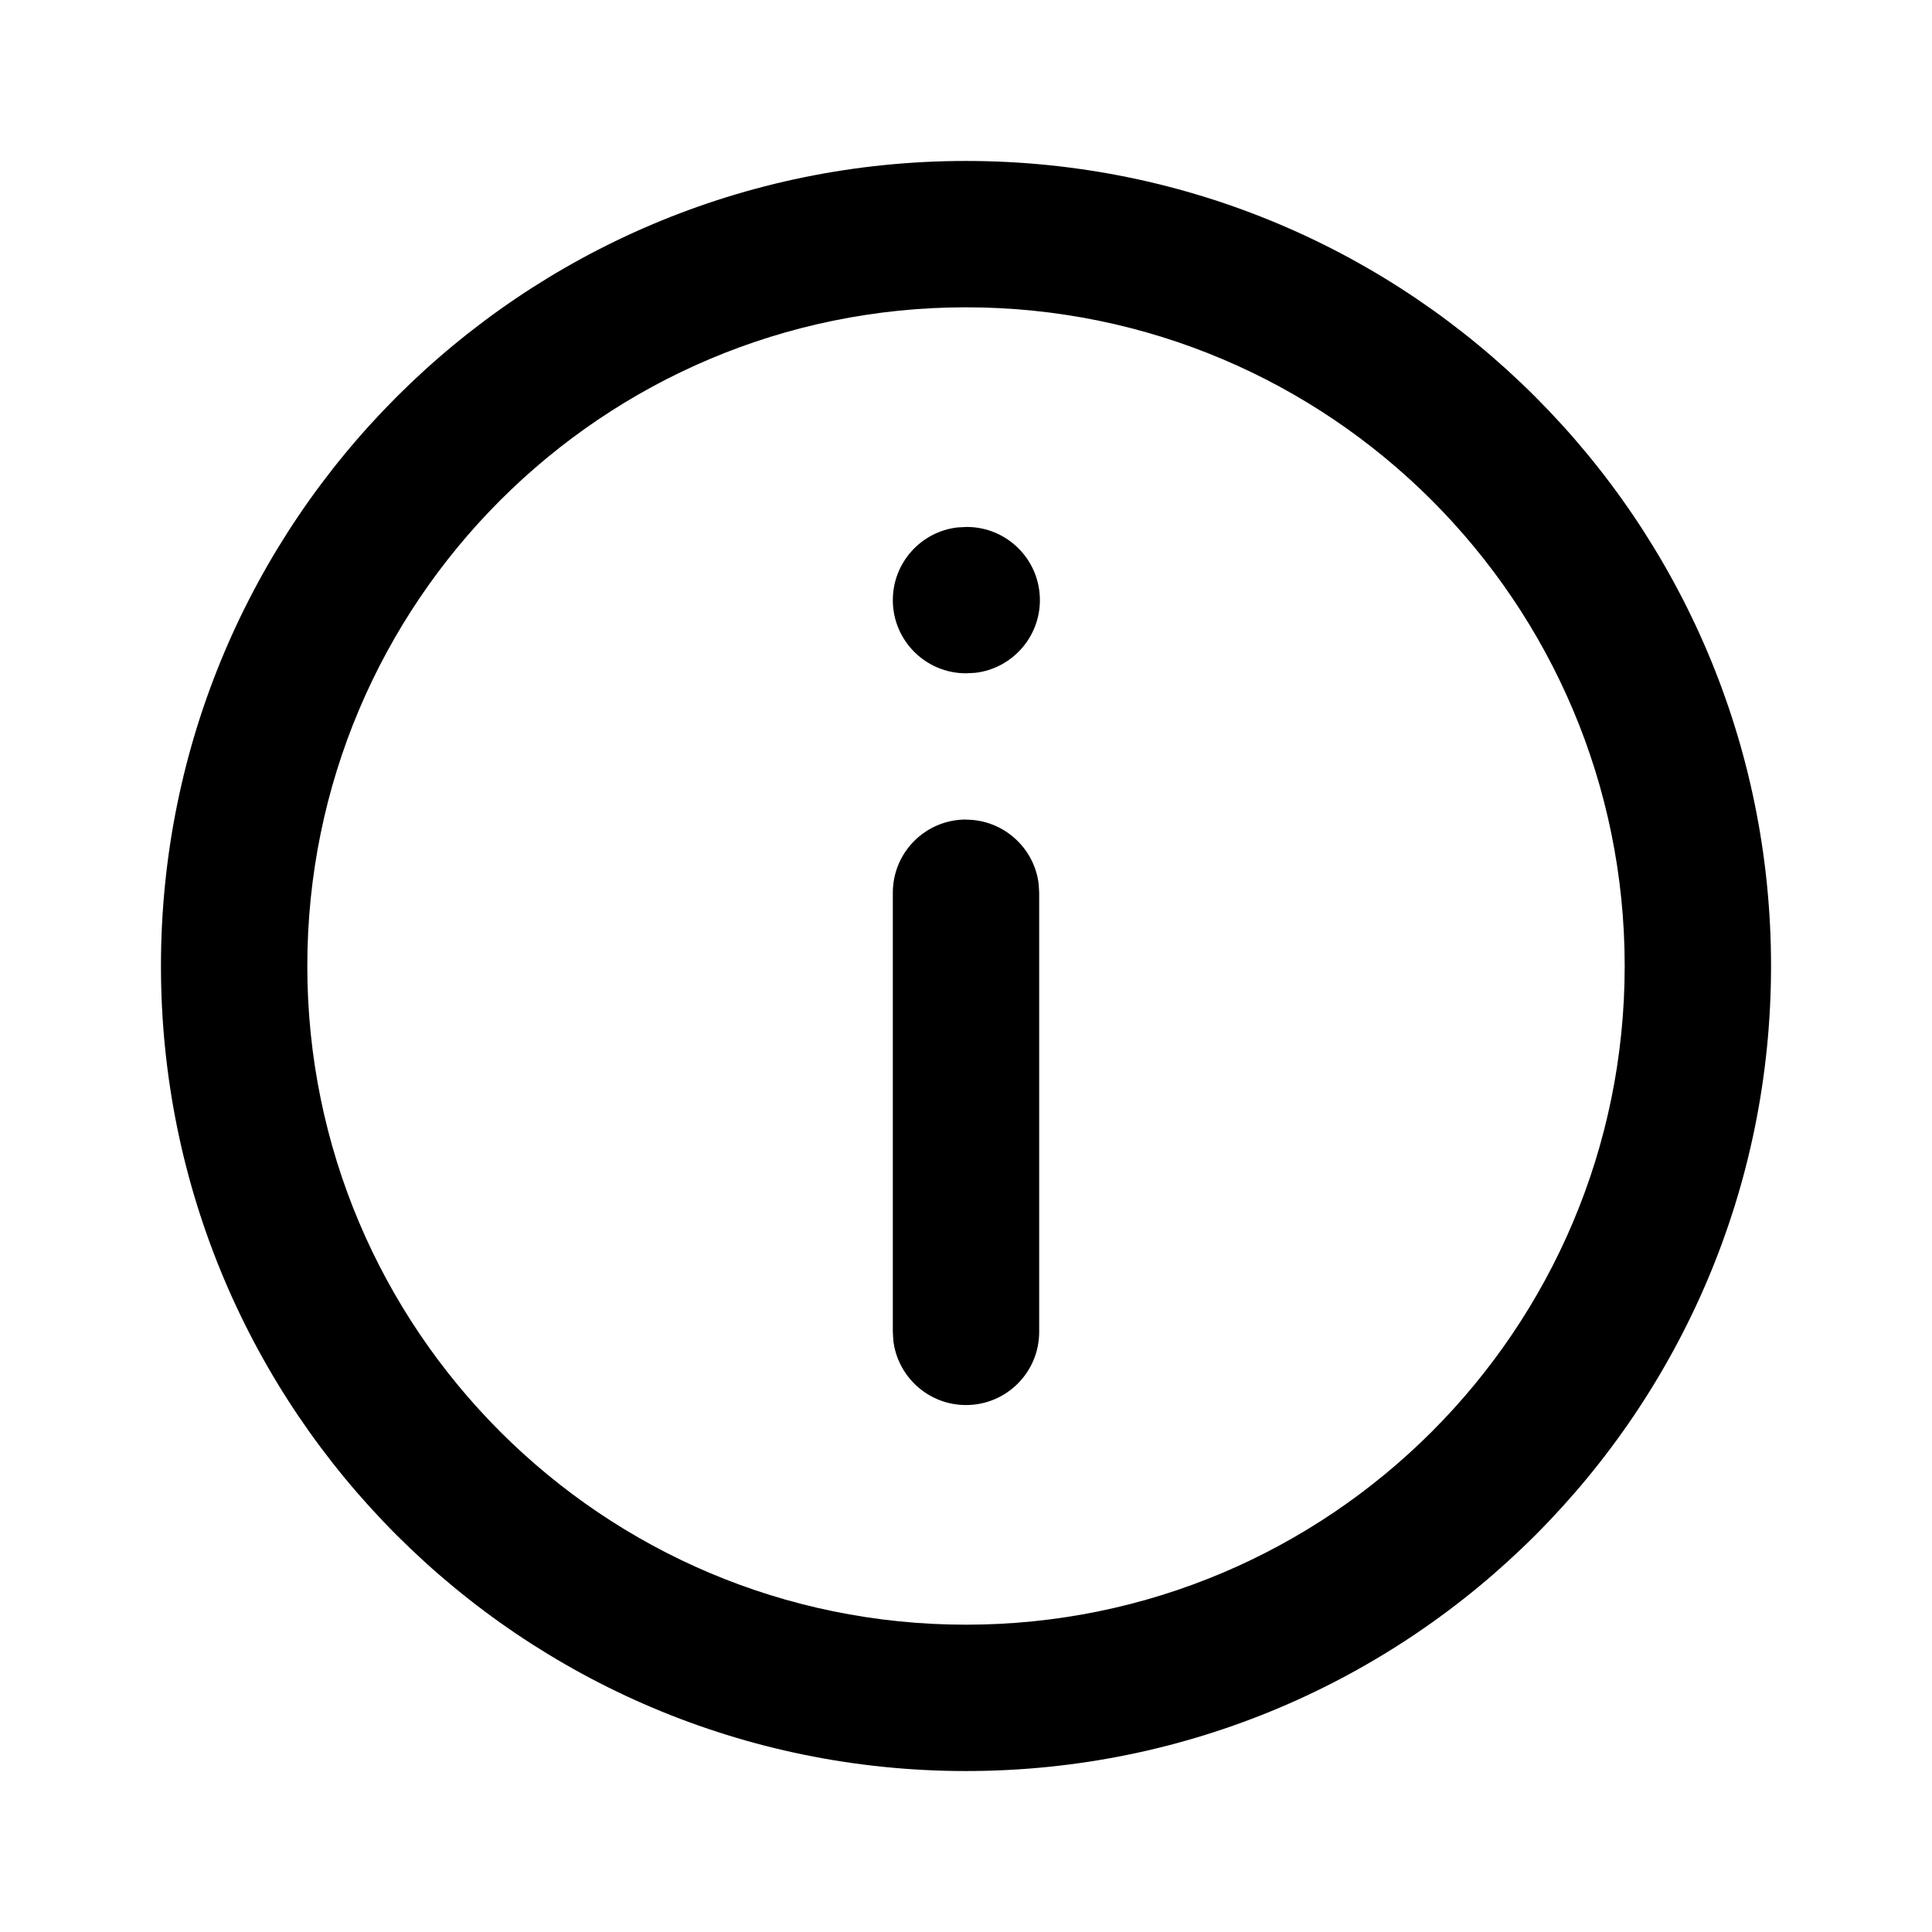 <svg xmlns="http://www.w3.org/2000/svg" width="16" height="16" viewBox="0 0 16 16">
    <path fill="currentColor" d="M8 1.333c3.682 0 6.667 2.985 6.667 6.667S11.682 14.667 8 14.667 1.333 11.682 1.333 8 4.318 1.333 8 1.333zm0 1.212C4.988 2.545 2.545 4.988 2.545 8S4.988 13.455 8 13.455 13.455 11.012 13.455 8 11.012 2.545 8 2.545zm0 4.243c.31 0 .567.234.602.535l.004.07v3.637c0 .335-.271.606-.606.606-.31 0-.567-.234-.602-.535l-.004-.07V7.393c0-.335.271-.606.606-.606zm.006-2.424c.335 0 .606.271.606.606 0 .31-.234.567-.535.602L8 5.576c-.335 0-.606-.272-.606-.606 0-.311.234-.567.535-.602l.077-.004z" />
</svg>
